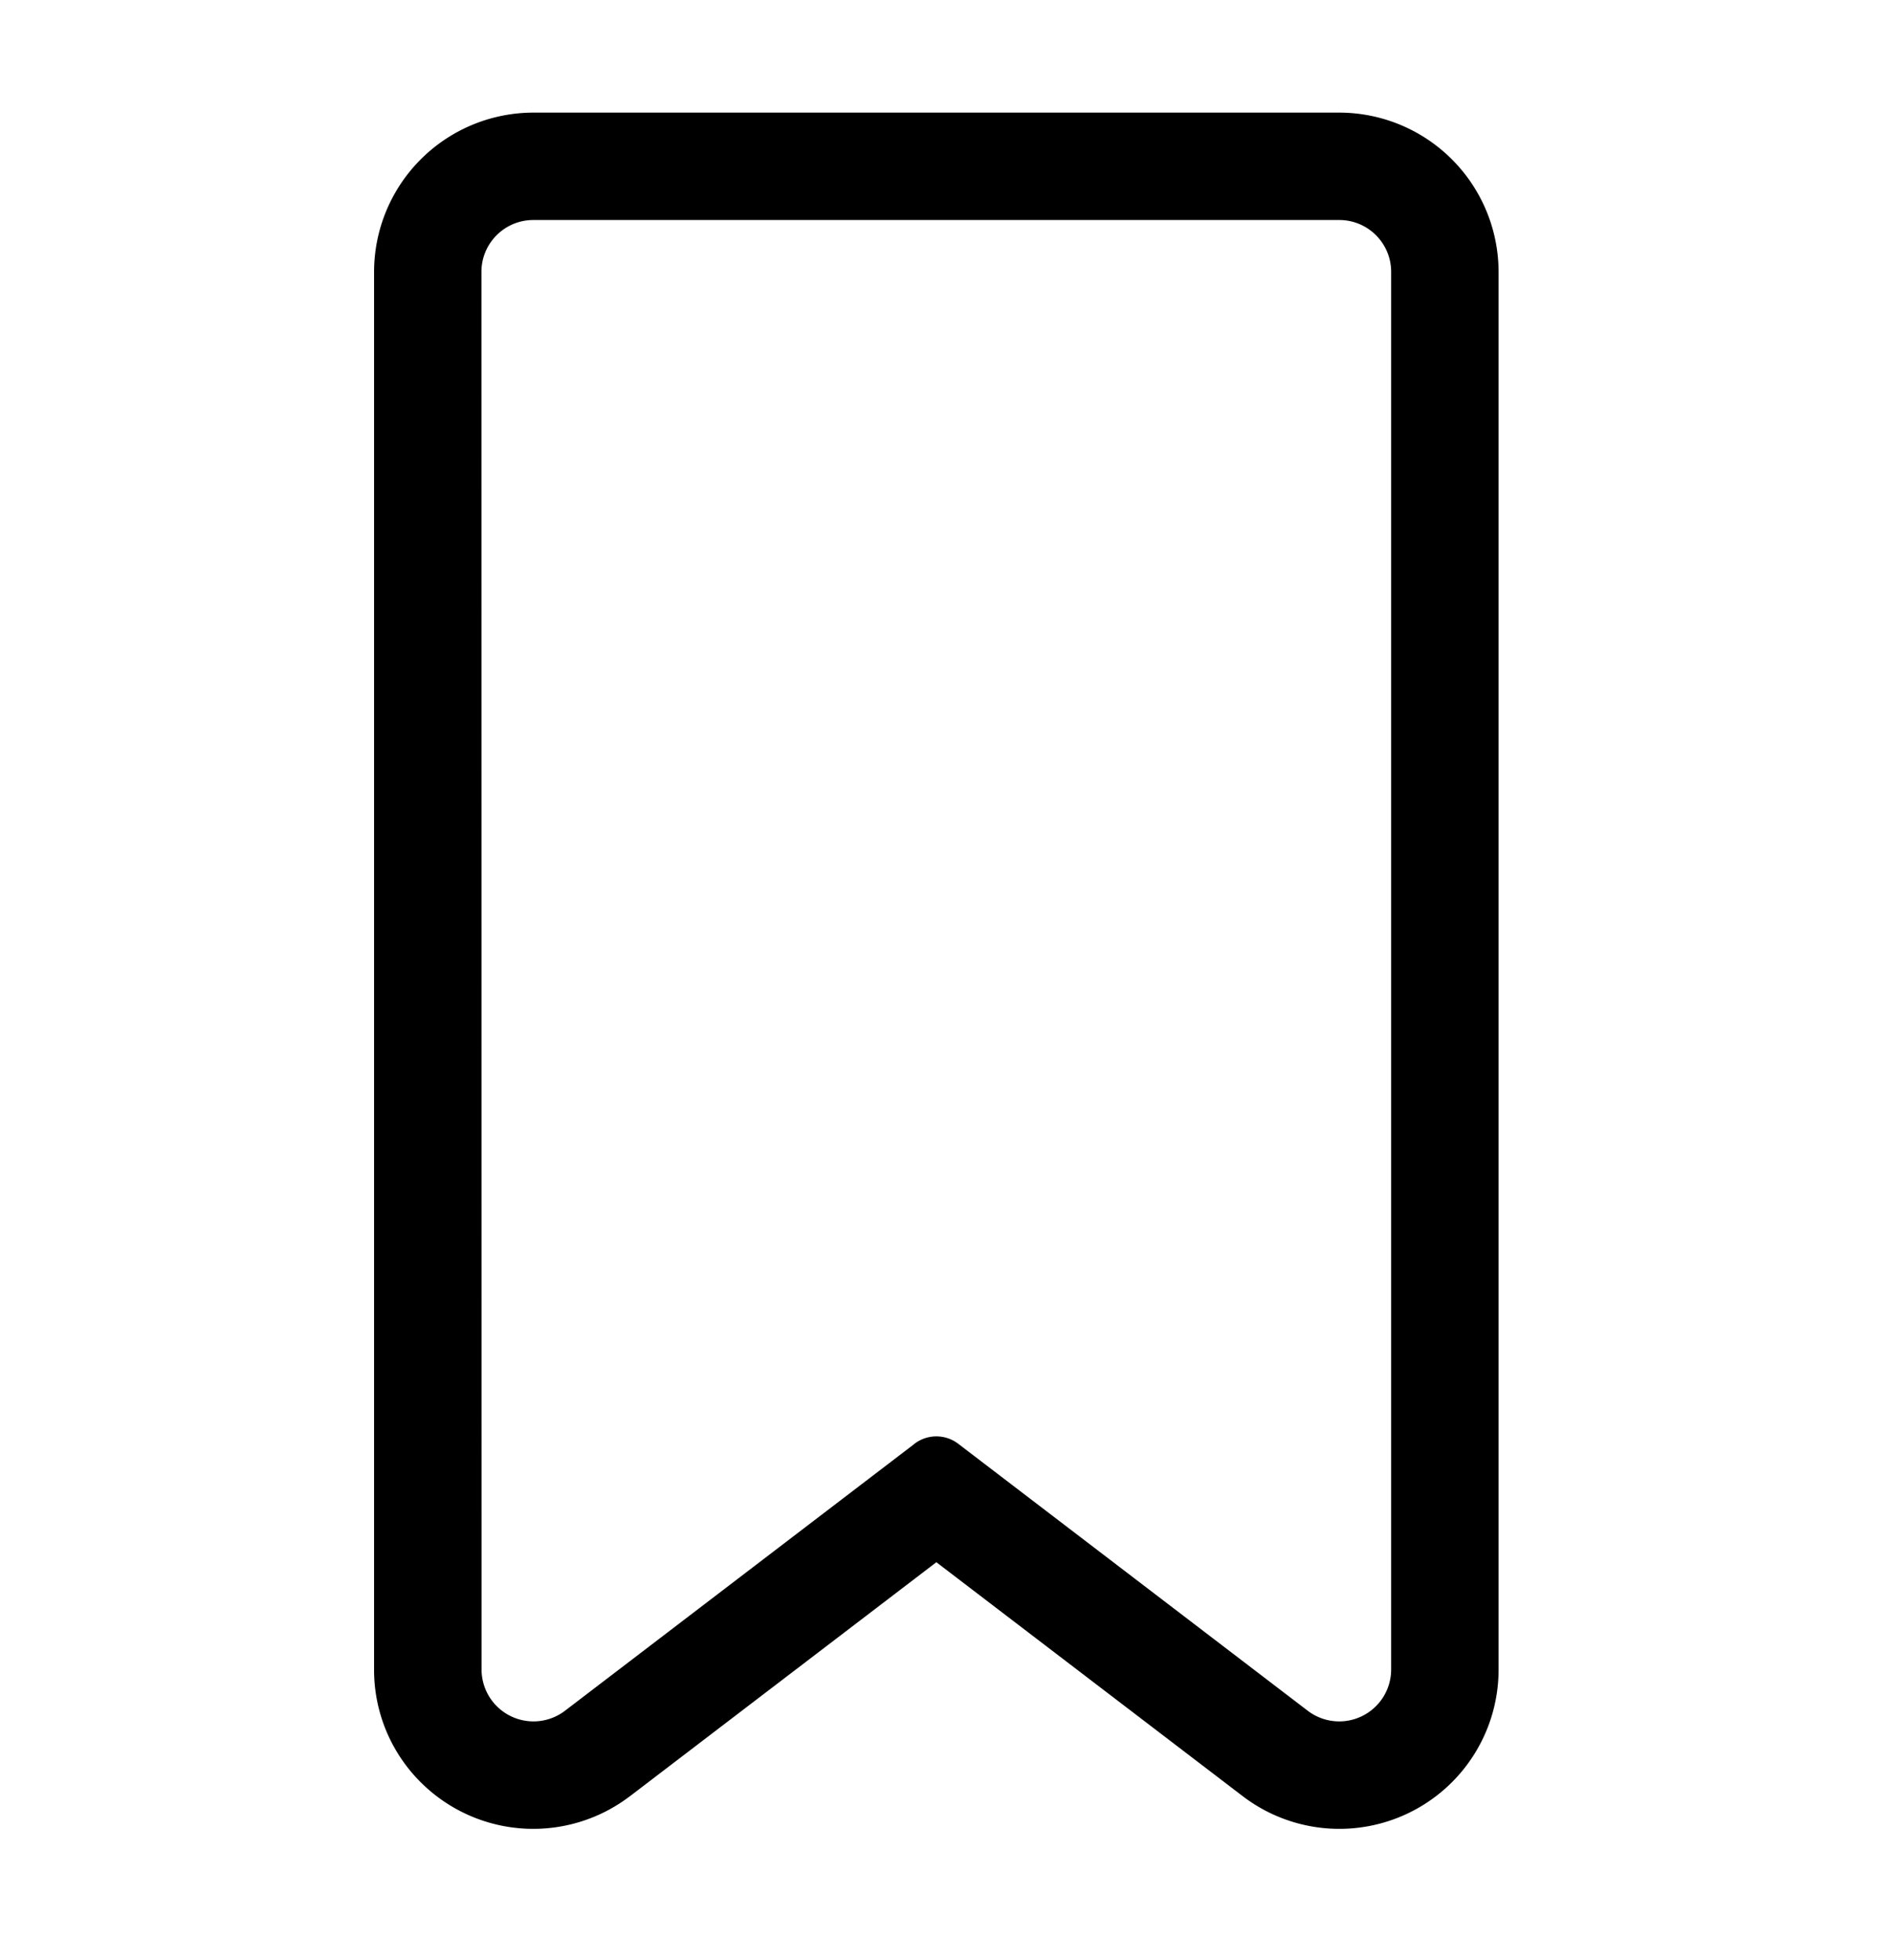 <svg width="28" height="29" fill="currentColor" xmlns="http://www.w3.org/2000/svg"><path fill-rule="evenodd" clip-rule="evenodd" d="m9.32 26.572 4.53-3.46 4.53 3.46a2.355 2.355 0 0 0 3.786-1.872V4.022a2.359 2.359 0 0 0-2.356-2.356H7.89a2.359 2.359 0 0 0-2.357 2.356V24.7a2.345 2.345 0 0 0 .734 1.71 2.355 2.355 0 0 0 3.052.162Zm4.206-5.211-5.17 3.949a.768.768 0 0 1-1.233-.61L7.121 4.022c0-.423.344-.767.767-.767H19.81c.424 0 .767.344.767.767V24.7a.768.768 0 0 1-1.233.61l-5.17-3.95a.533.533 0 0 0-.648 0Z"/></svg>
